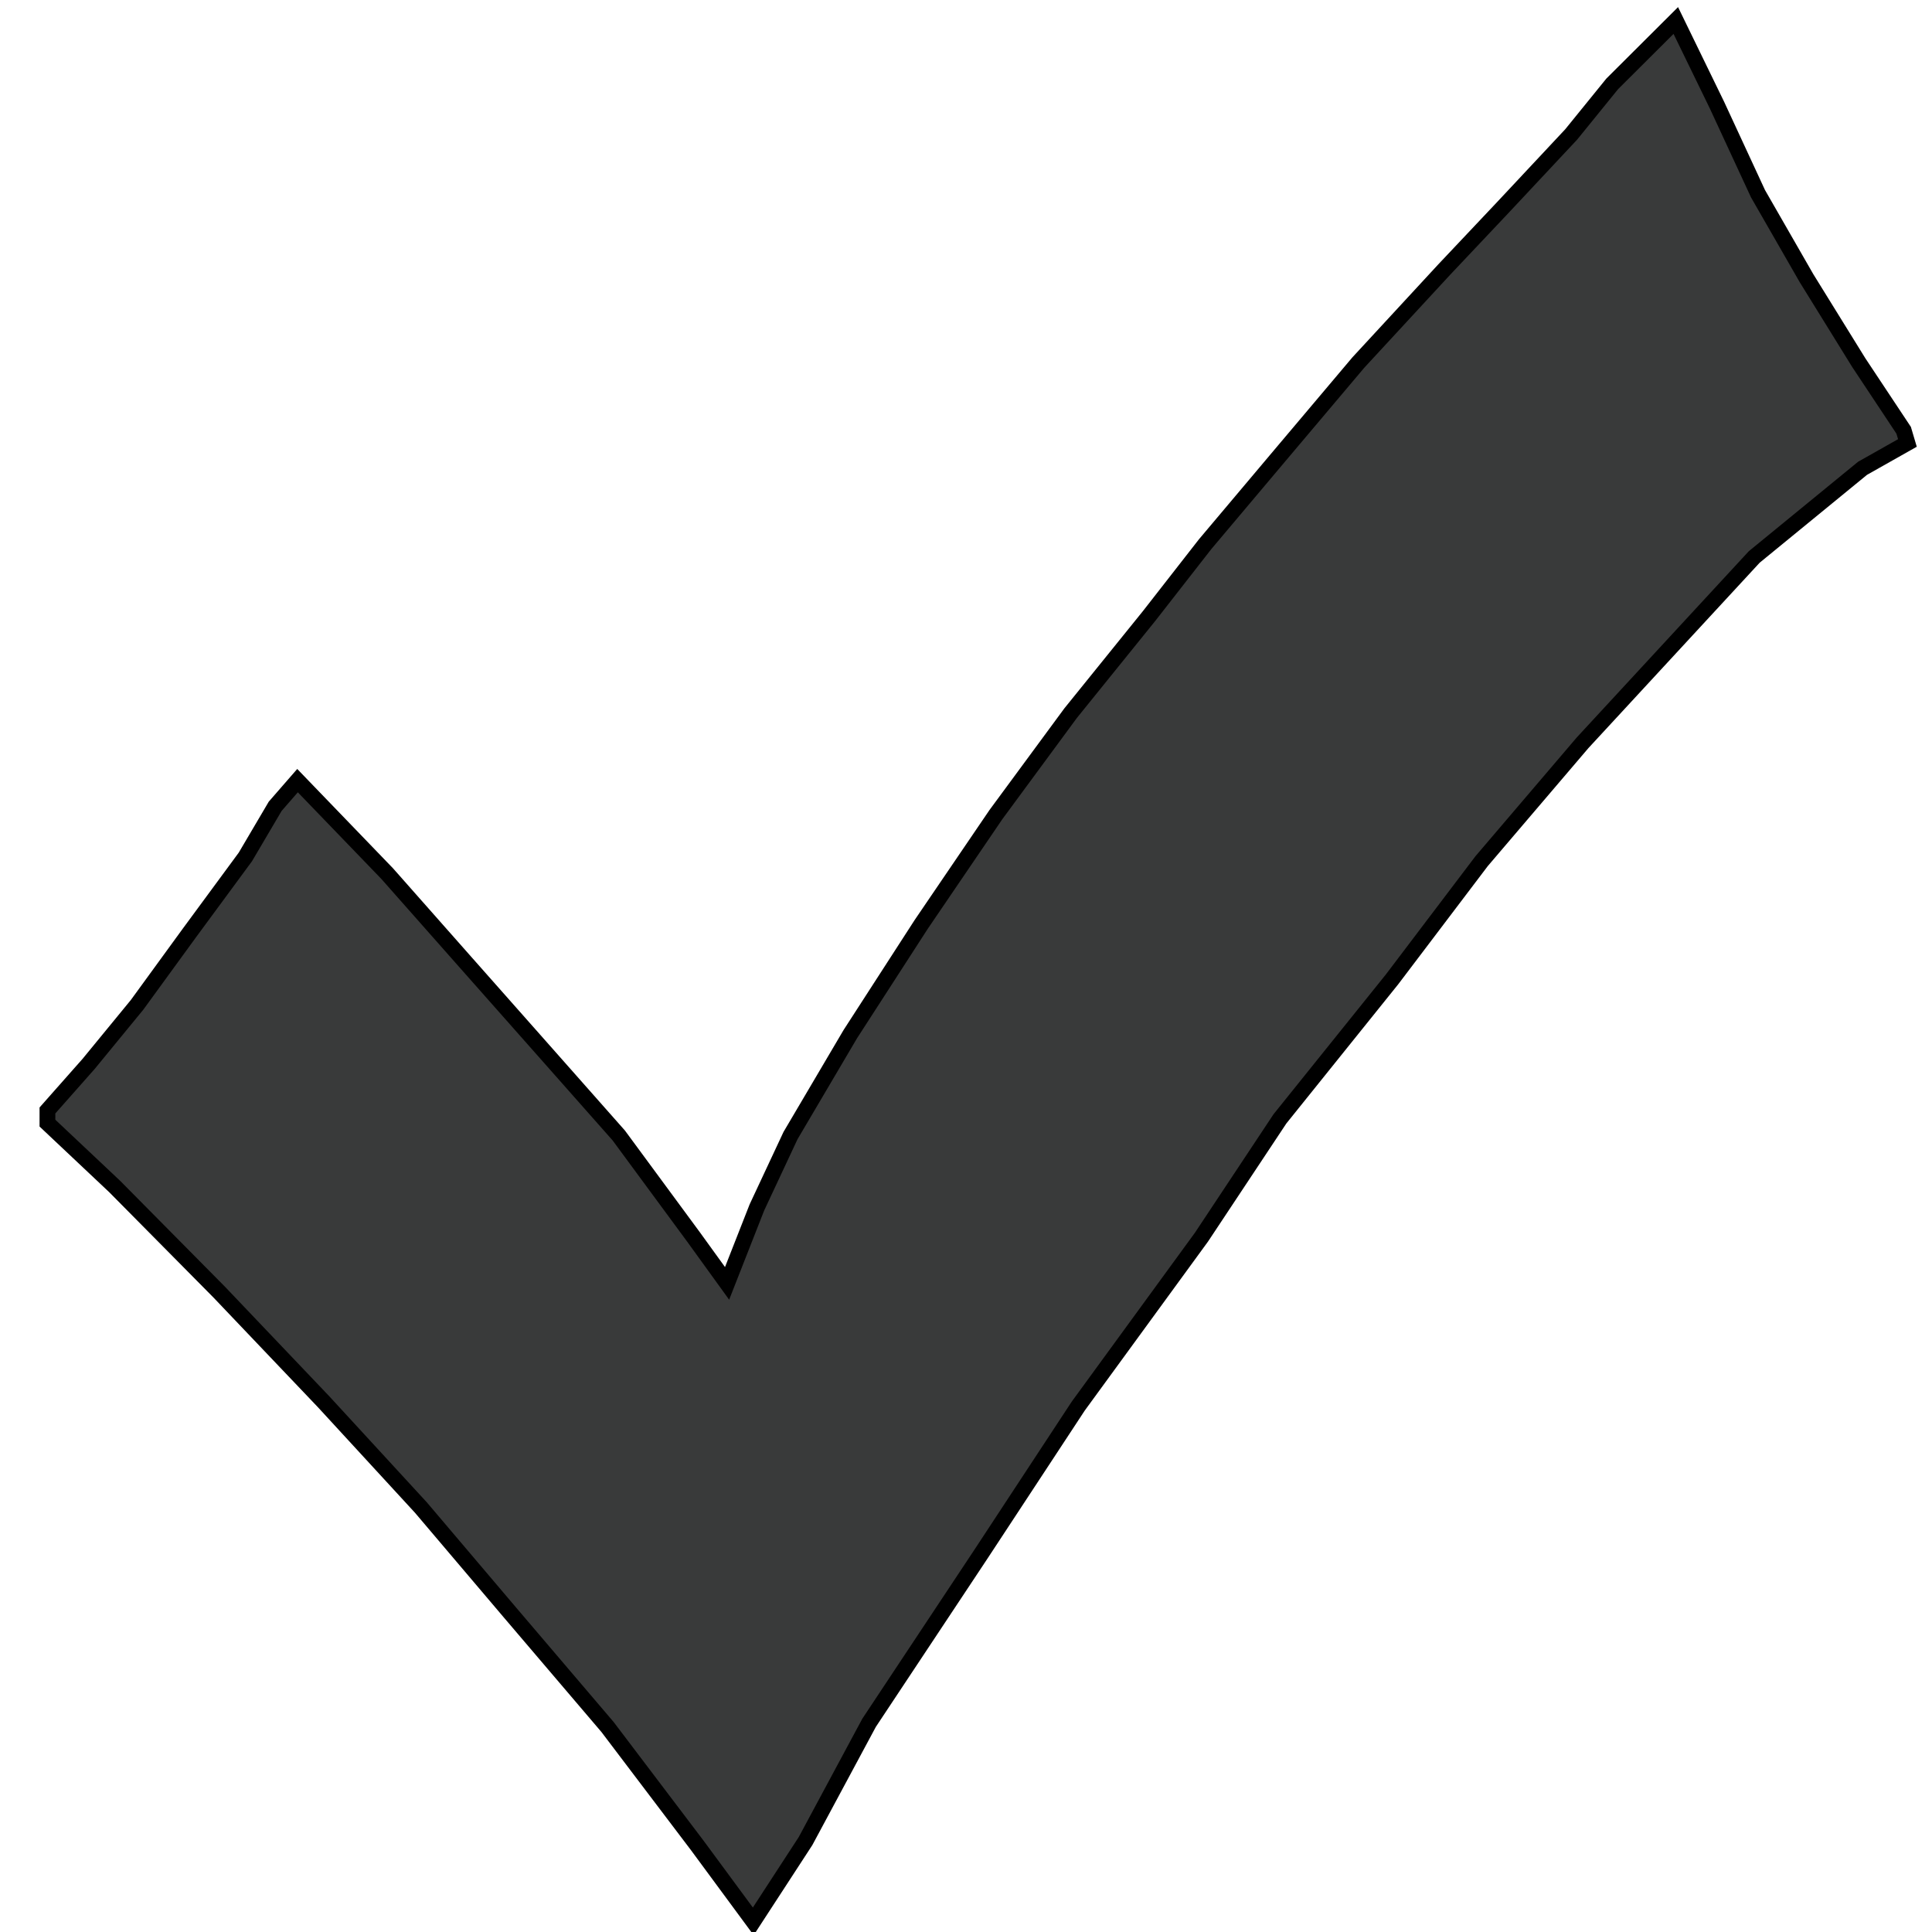 <?xml version="1.0" encoding="UTF-8" standalone="no"?>
<!-- Created with Inkscape (http://www.inkscape.org/) -->

<svg
   xmlns:dc="http://purl.org/dc/elements/1.1/"
   xmlns:cc="http://creativecommons.org/ns#"
   xmlns:rdf="http://www.w3.org/1999/02/22-rdf-syntax-ns#"
   xmlns:svg="http://www.w3.org/2000/svg"
   xmlns="http://www.w3.org/2000/svg"
   xmlns:sodipodi="http://sodipodi.sourceforge.net/DTD/sodipodi-0.dtd"
   xmlns:inkscape="http://www.inkscape.org/namespaces/inkscape"
   width="18"
   height="18"
   id="svg2"
   version="1.1"
   inkscape:version="0.48.3.1 r9886"
   sodipodi:docname="checkmark.svg">
  <defs
     id="defs4" />
  <sodipodi:namedview
     id="base"
     pagecolor="#ffffff"
     bordercolor="#666666"
     borderopacity="1.0"
     inkscape:pageopacity="0.0"
     inkscape:pageshadow="2"
     inkscape:zoom="2.8"
     inkscape:cx="167.33139"
     inkscape:cy="5.7142897"
     inkscape:document-units="px"
     inkscape:current-layer="layer1"
     showgrid="false"
     inkscape:window-width="1440"
     inkscape:window-height="787"
     inkscape:window-x="0"
     inkscape:window-y="0"
     inkscape:window-maximized="1" />
  <g
     inkscape:label="Layer 1"
     inkscape:groupmode="layer"
     id="layer1"
     transform="translate(0,-1034.362)">
    <path
       style="fill:#393a3a;fill-opacity:1;stroke:#000000;stroke-width:0.147px;stroke-linecap:butt;stroke-linejoin:miter;stroke-opacity:1"
       d="m 2.772,1041.635 0.835,0.866 0.731,0.827 0.731,0.826 0.696,0.787 0.696,0.945 0.313,0.433 0.278,-0.708 0.313,-0.669 0.557,-0.945 0.661,-1.023 0.696,-1.023 0.696,-0.945 0.731,-0.905 0.522,-0.669 0.696,-0.826 0.731,-0.866 0.8,-0.866 0.557,-0.59 0.626,-0.669 0.383,-0.472 0.592,-0.59 0.383,0.787 0.383,0.827 0.452,0.787 0.487,0.787 0.418,0.63 0.035,0.118 -0.418,0.236 -1.009,0.826 -0.8,0.866 -0.8,0.866 -0.94,1.102 -0.835,1.102 -1.044,1.299 -0.731,1.102 -1.148,1.574 -0.905,1.377 -1.044,1.574 -0.592,1.102 -0.487,0.748 -0.522,-0.708 -0.835,-1.102 -0.905,-1.062 -0.835,-0.984 -0.905,-0.984 -0.974,-1.023 -0.974,-0.984 -0.626,-0.59 0,-0.118 0.383,-0.433 0.452,-0.551 0.487,-0.669 0.522,-0.709 0.278,-0.472 z"
       id="path2996"
       inkscape:connector-curvature="0"
       sodipodi:nodetypes="cccccccccccccccccccccccccccccccccccccccccccccccccccccccc" />
  </g>
</svg>
